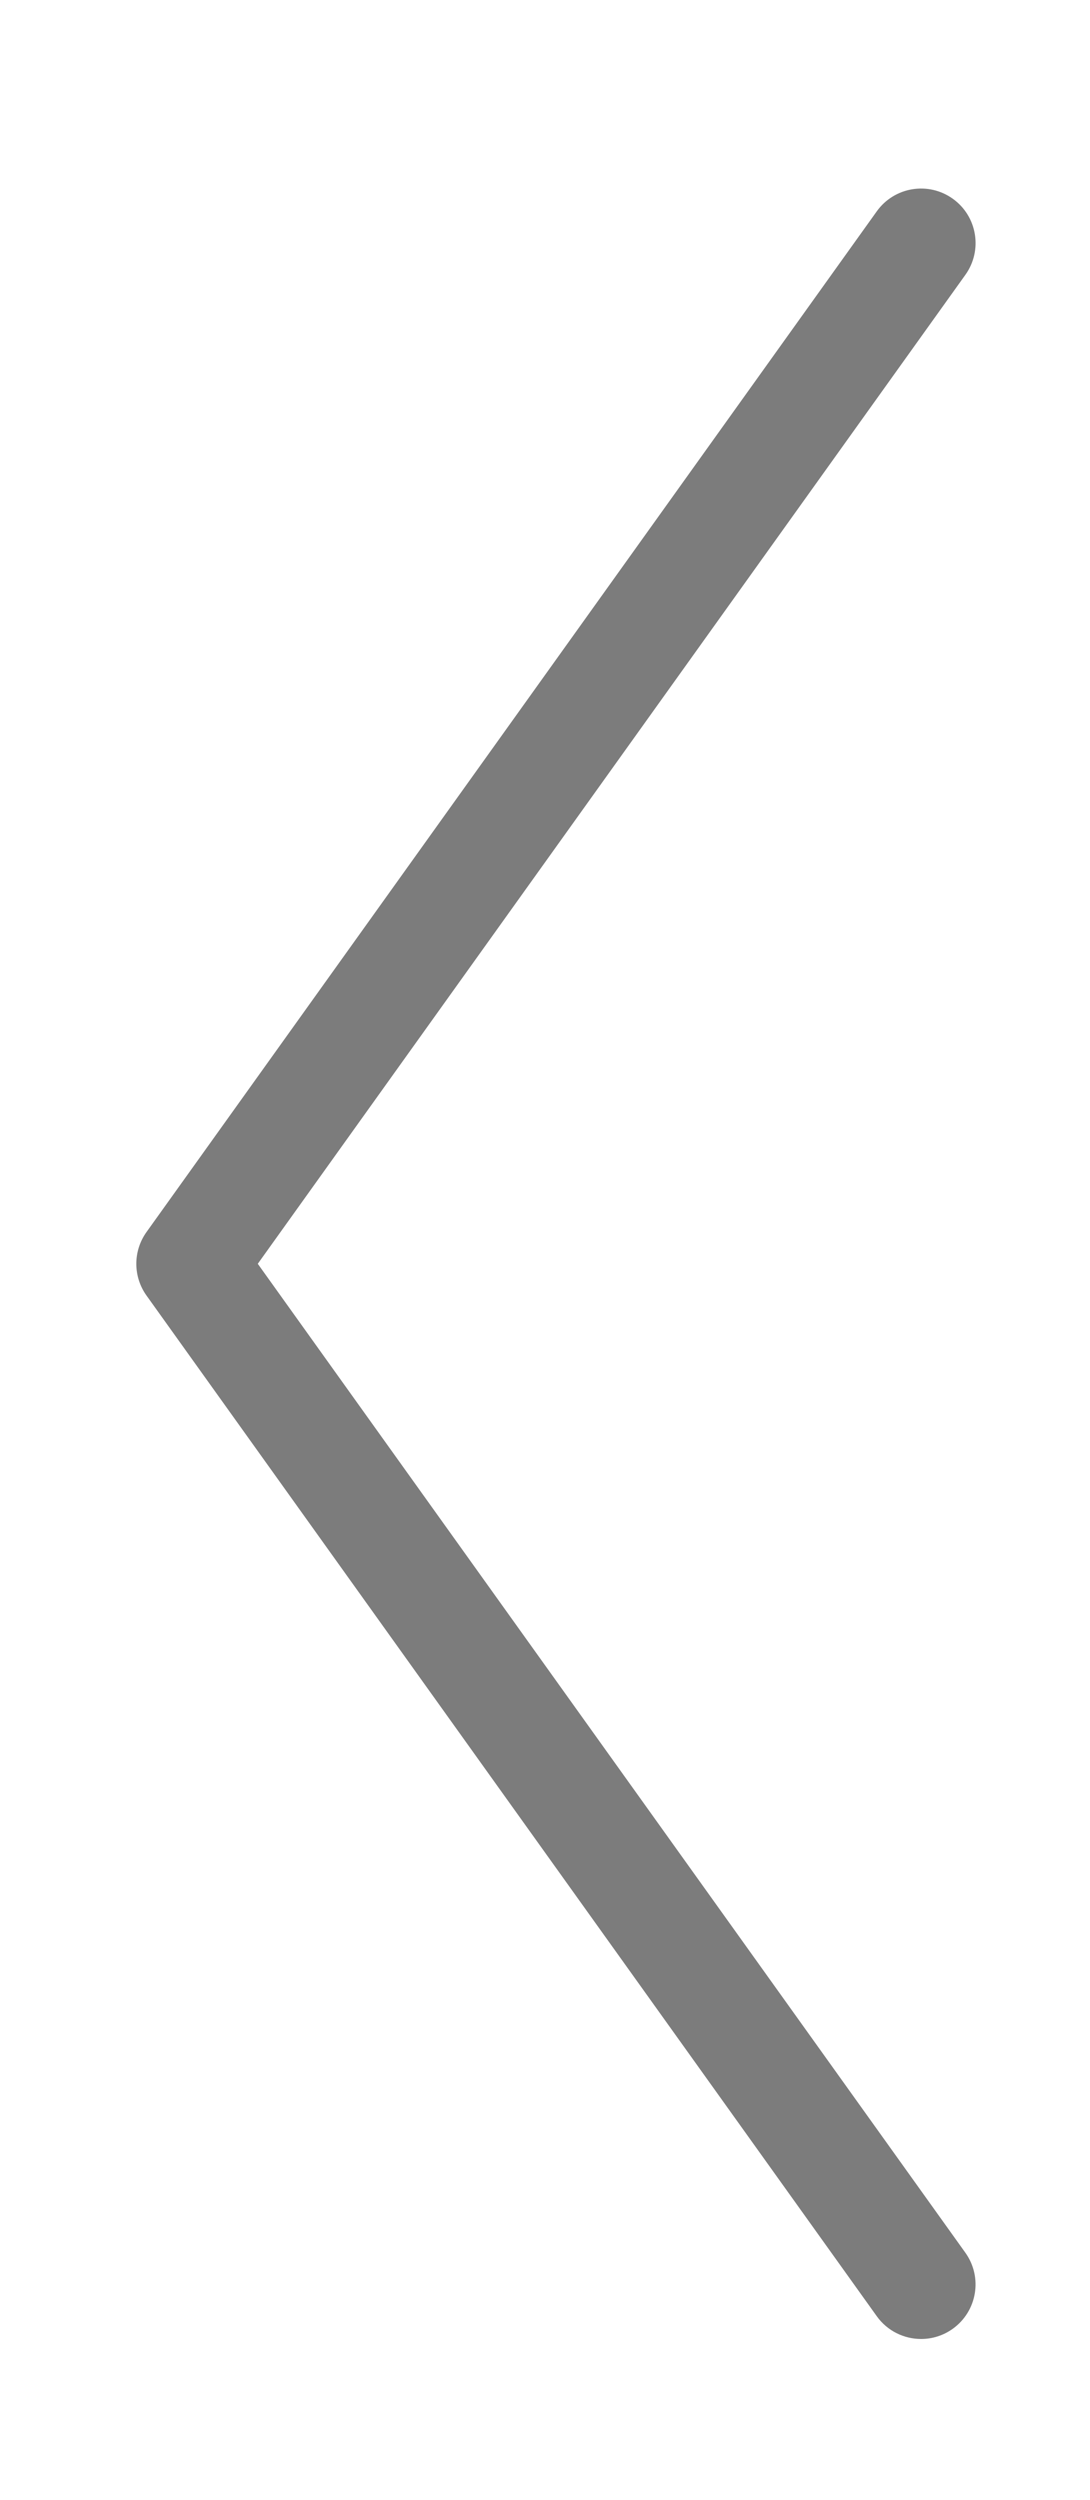 <?xml version="1.0" encoding="utf-8"?>
<!-- Generator: Adobe Illustrator 16.0.0, SVG Export Plug-In . SVG Version: 6.00 Build 0)  -->
<!DOCTYPE svg PUBLIC "-//W3C//DTD SVG 1.1//EN" "http://www.w3.org/Graphics/SVG/1.1/DTD/svg11.dtd">
<svg version="1.1" id="Layer_1" xmlns="http://www.w3.org/2000/svg" xmlns:xlink="http://www.w3.org/1999/xlink" x="0px" y="0px"
	 width="20px" height="45.833px" viewBox="0 0 20 45.833" enable-background="new 0 0 20 45.833" xml:space="preserve">
<path fill="#7C7C7C" d="M16.901,42.88c0.202,0,0.405-0.061,0.581-0.187c0.449-0.322,0.553-0.946,0.23-1.396L4.73,23.169
	L17.713,5.039c0.322-0.449,0.219-1.074-0.23-1.395c-0.449-0.322-1.074-0.219-1.396,0.231L2.688,22.587
	c-0.249,0.348-0.249,0.816,0,1.164l13.399,18.711C16.282,42.735,16.59,42.88,16.901,42.88z"/>
</svg>
